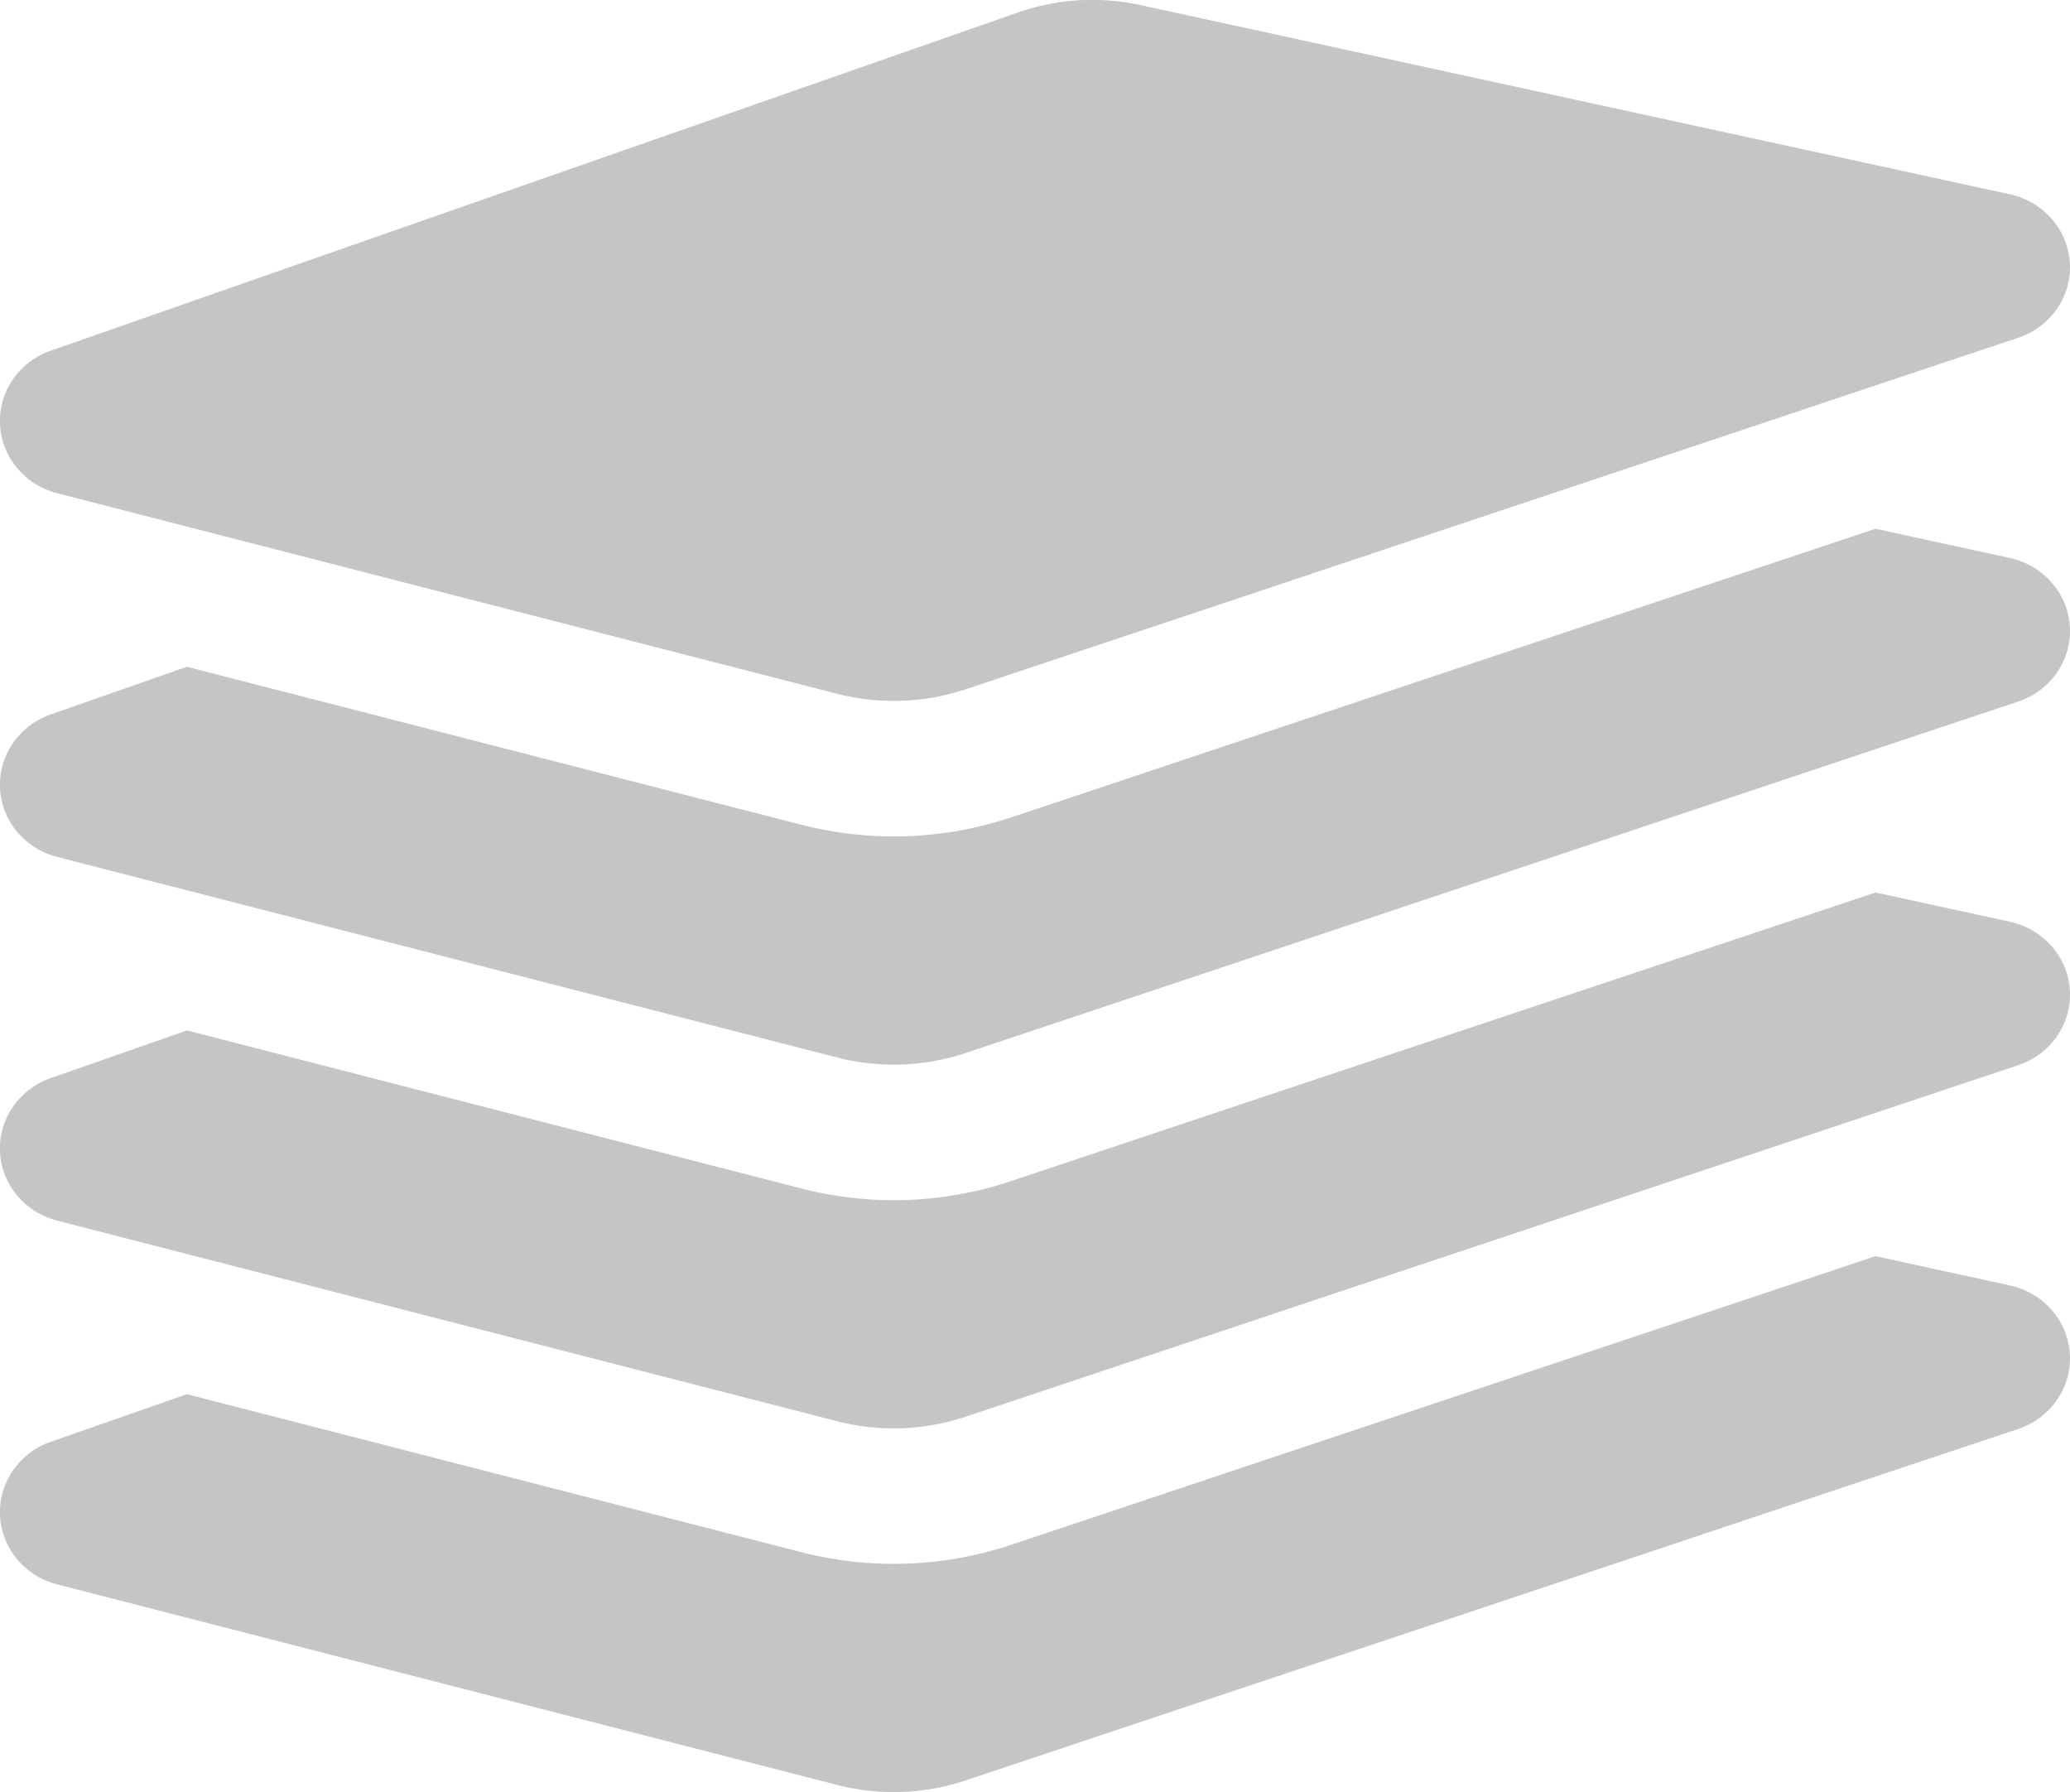 <svg xmlns="http://www.w3.org/2000/svg" preserveAspectRatio="xMidYMid" width="67" height="58" viewBox="0 0 67 58"><defs><style>.cls-2{fill:#c5c5c5}</style></defs><path d="M65.317 34.476L31.254 45.849a7.327 7.327 0 0 1-4.155.147L1.853 39.505C.799 39.233.046 38.327 0 37.271c-.048-1.057.62-2.023 1.646-2.381l4.405-1.542 19.89 5.116c.977.25 1.981.378 2.987.378 1.295 0 2.572-.208 3.797-.618l27.979-9.34 4.348.946c1.088.237 1.882 1.145 1.944 2.226.062 1.081-.624 2.07-1.679 2.42zm0-11.769L31.254 34.079a7.371 7.371 0 0 1-4.155.146L1.853 27.734C.799 27.463.046 26.558 0 25.501c-.048-1.058.62-2.023 1.646-2.382l4.405-1.54 19.89 5.113a12.02 12.02 0 0 0 6.784-.238l27.979-9.342 4.348.946c1.088.239 1.882 1.148 1.944 2.227.062 1.082-.624 2.071-1.679 2.422zm0-11.772L31.254 22.309a7.379 7.379 0 0 1-4.154.145L1.851 15.963C.797 15.69.046 14.787 0 13.728c-.048-1.056.62-2.021 1.646-2.38L32.937.407a7.334 7.334 0 0 1 3.986-.241l28.129 6.121c1.088.237 1.883 1.147 1.944 2.228.062 1.079-.624 2.069-1.679 2.42zM1.646 46.66l4.405-1.539 19.89 5.113a11.994 11.994 0 0 0 6.784-.239l27.98-9.341 4.347.946c1.088.238 1.883 1.146 1.944 2.227.062 1.08-.624 2.069-1.679 2.421L31.254 57.62a7.353 7.353 0 0 1-4.154.148L1.851 51.276C.797 51.003.046 50.1 0 49.041c-.048-1.057.62-2.022 1.646-2.381z" id="path-1" class="cls-2" fill-rule="evenodd"/></svg>